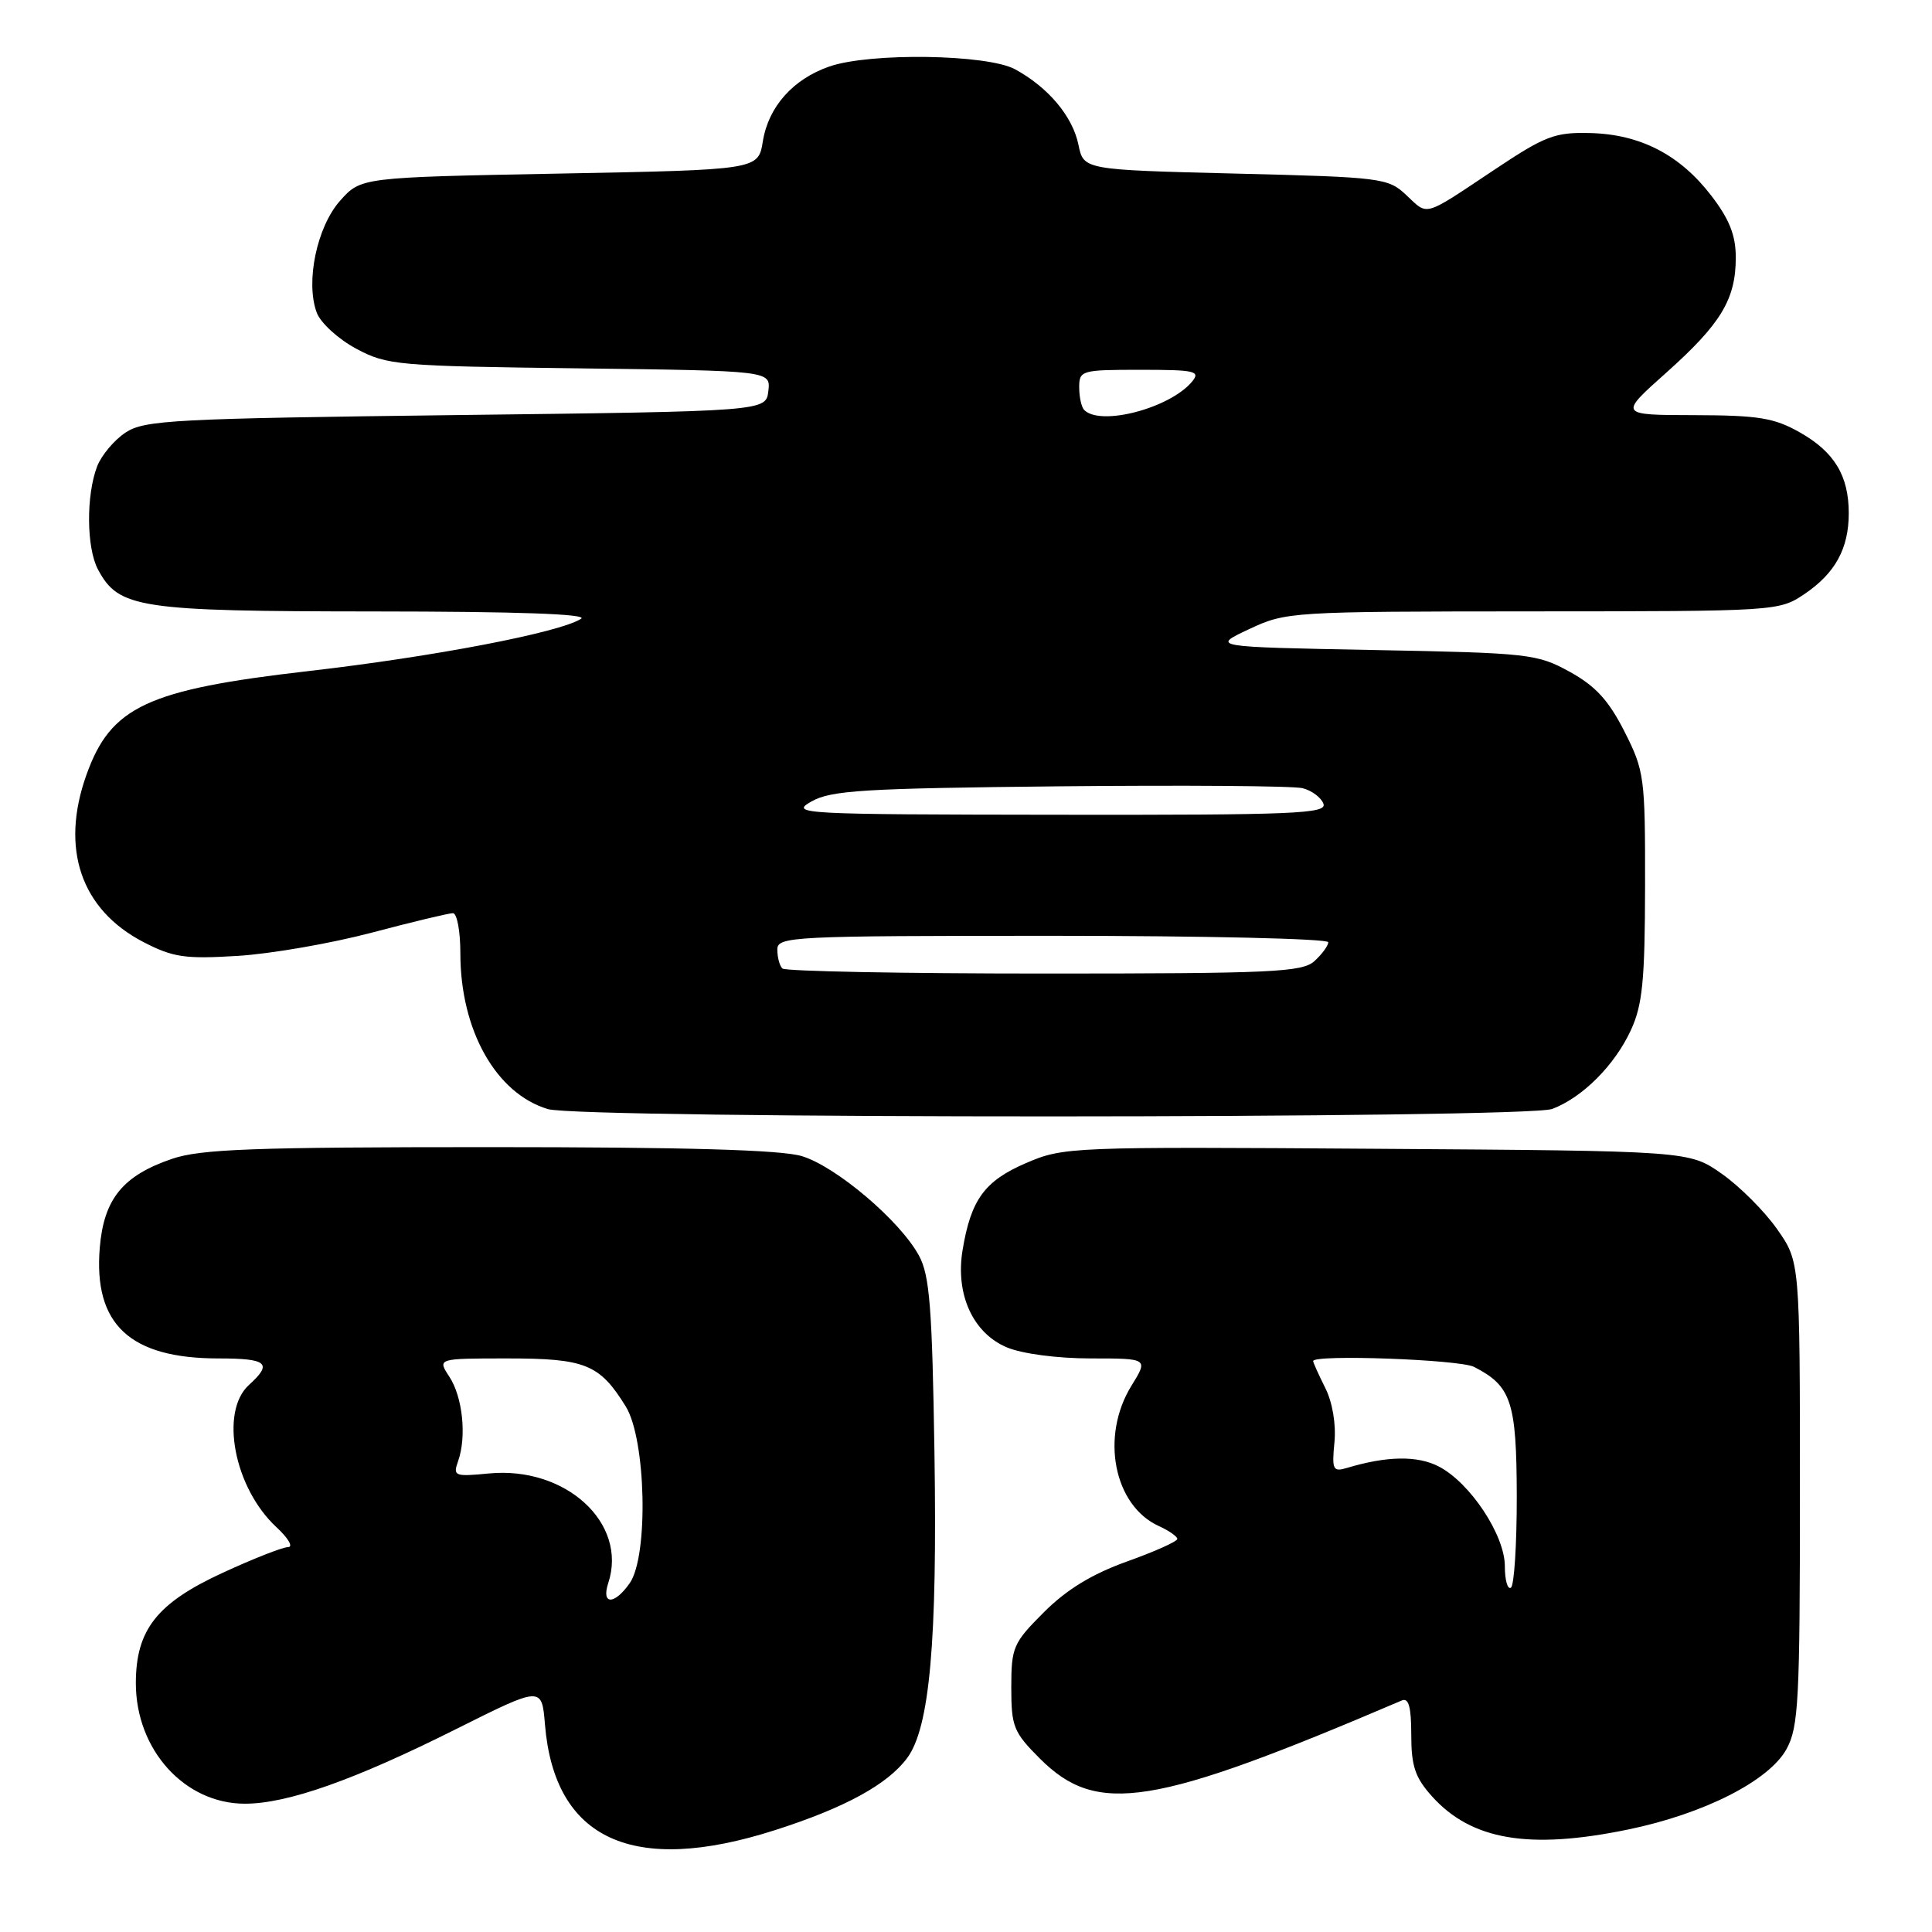 <?xml version="1.0" encoding="UTF-8" standalone="no"?>
<!DOCTYPE svg PUBLIC "-//W3C//DTD SVG 1.1//EN" "http://www.w3.org/Graphics/SVG/1.1/DTD/svg11.dtd" >
<svg xmlns="http://www.w3.org/2000/svg" xmlns:xlink="http://www.w3.org/1999/xlink" version="1.1" viewBox="0 0 256 256">
 <g >
 <path fill="currentColor"
d=" M 102.70 242.50 C 111.95 239.54 117.61 236.45 120.21 232.94 C 123.19 228.91 124.21 217.54 123.82 192.50 C 123.52 173.27 123.19 168.99 121.77 166.38 C 119.27 161.76 110.77 154.55 106.24 153.19 C 103.48 152.36 90.86 152.00 64.81 152.00 C 33.59 152.00 26.60 152.26 22.80 153.55 C 16.27 155.78 13.76 158.86 13.22 165.33 C 12.38 175.50 17.21 180.00 28.97 180.00 C 35.42 180.00 36.16 180.64 33.00 183.50 C 29.08 187.05 31.02 197.16 36.63 202.36 C 38.20 203.81 38.89 205.00 38.17 205.00 C 37.46 205.00 33.54 206.54 29.47 208.42 C 20.78 212.43 18.01 215.96 18.00 223.02 C 18.00 231.86 24.46 239.00 32.45 239.00 C 38.09 239.00 46.97 235.86 60.48 229.09 C 71.79 223.43 71.79 223.43 72.21 228.50 C 73.47 243.77 83.86 248.54 102.70 242.50 Z  M 215.73 242.42 C 225.81 240.34 234.42 235.96 236.73 231.75 C 238.32 228.84 238.50 225.32 238.50 197.84 C 238.50 167.17 238.50 167.17 235.47 162.86 C 233.81 160.49 230.51 157.19 228.14 155.53 C 223.83 152.50 223.83 152.50 182.42 152.22 C 141.80 151.94 140.92 151.98 135.96 154.11 C 130.46 156.48 128.66 158.95 127.55 165.62 C 126.57 171.51 128.92 176.65 133.43 178.54 C 135.47 179.39 140.13 180.00 144.55 180.00 C 152.16 180.00 152.16 180.00 149.91 183.64 C 145.79 190.32 147.58 199.49 153.55 202.21 C 154.90 202.82 156.00 203.59 156.00 203.92 C 156.00 204.25 152.99 205.60 149.32 206.91 C 144.67 208.58 141.32 210.63 138.32 213.63 C 134.25 217.70 134.00 218.27 134.00 223.59 C 134.00 228.79 134.30 229.53 137.79 233.02 C 145.38 240.61 152.73 239.43 185.75 225.32 C 186.66 224.93 187.00 226.19 187.00 229.88 C 187.00 234.02 187.51 235.54 189.75 238.03 C 194.97 243.83 202.62 245.13 215.73 242.42 Z  M 205.68 146.94 C 209.69 145.42 213.95 141.16 216.10 136.50 C 217.64 133.17 217.96 129.96 217.98 117.43 C 218.00 102.95 217.89 102.15 215.25 96.93 C 213.16 92.81 211.42 90.90 208.00 89.02 C 203.68 86.64 202.62 86.52 182.00 86.13 C 160.50 85.72 160.50 85.72 165.50 83.37 C 170.42 81.06 171.00 81.03 203.10 81.01 C 235.37 81.00 235.74 80.98 239.09 78.72 C 243.17 75.97 244.97 72.69 244.97 68.00 C 244.97 63.03 243.06 59.88 238.48 57.29 C 235.09 55.37 233.01 55.03 224.50 55.01 C 214.50 54.99 214.50 54.99 220.78 49.39 C 228.03 42.92 230.00 39.66 230.00 34.13 C 230.00 31.18 229.16 29.06 226.75 25.92 C 222.60 20.51 217.35 17.79 210.70 17.63 C 206.03 17.51 204.74 18.00 198.00 22.50 C 188.48 28.84 189.28 28.61 186.35 25.86 C 183.93 23.58 183.15 23.48 163.71 23.00 C 143.58 22.50 143.58 22.50 142.90 19.18 C 142.13 15.42 138.90 11.57 134.50 9.18 C 130.81 7.18 115.28 6.95 109.90 8.81 C 105.08 10.48 101.82 14.14 101.08 18.73 C 100.47 22.50 100.47 22.50 74.15 23.00 C 47.83 23.50 47.83 23.50 45.07 26.59 C 41.98 30.06 40.45 37.41 41.98 41.45 C 42.50 42.81 44.85 44.95 47.21 46.21 C 51.30 48.40 52.66 48.51 76.81 48.81 C 102.12 49.13 102.12 49.13 101.81 51.81 C 101.50 54.50 101.50 54.50 60.45 55.00 C 23.10 55.46 19.16 55.66 16.66 57.30 C 15.15 58.29 13.44 60.32 12.87 61.80 C 11.40 65.64 11.45 72.61 12.99 75.47 C 15.73 80.60 18.37 81.00 49.65 81.02 C 68.48 81.03 77.98 81.36 77.00 81.99 C 74.15 83.82 57.44 87.02 40.88 88.92 C 19.49 91.38 14.68 93.62 11.45 102.68 C 7.96 112.45 10.72 120.53 19.01 124.83 C 22.94 126.86 24.50 127.09 31.50 126.66 C 35.90 126.39 43.89 125.00 49.26 123.58 C 54.63 122.16 59.47 121.00 60.01 121.00 C 60.56 121.00 61.00 123.39 61.00 126.32 C 61.00 136.51 65.72 144.90 72.60 146.96 C 76.96 148.27 202.23 148.24 205.68 146.94 Z  M 80.60 209.75 C 83.20 201.83 74.97 194.27 64.80 195.24 C 60.22 195.68 60.00 195.59 60.70 193.61 C 61.85 190.37 61.31 185.12 59.54 182.42 C 57.95 180.00 57.95 180.00 67.25 180.00 C 77.58 180.00 79.45 180.76 82.92 186.37 C 85.61 190.72 85.95 206.19 83.44 209.78 C 81.40 212.69 79.64 212.67 80.60 209.75 Z  M 199.40 207.53 C 199.40 203.41 194.80 196.47 190.65 194.32 C 187.82 192.85 183.75 192.92 178.47 194.51 C 176.62 195.06 176.47 194.75 176.82 191.11 C 177.05 188.72 176.56 185.81 175.60 183.90 C 174.72 182.14 174.00 180.54 174.00 180.35 C 174.00 179.44 193.40 180.14 195.32 181.12 C 200.26 183.65 200.95 185.73 200.98 198.19 C 200.99 204.62 200.64 210.10 200.20 210.38 C 199.76 210.65 199.40 209.37 199.40 207.53 Z  M 103.67 128.33 C 103.30 127.97 103.00 126.84 103.00 125.83 C 103.00 124.09 104.77 124.00 139.50 124.00 C 159.57 124.00 176.00 124.38 176.00 124.85 C 176.00 125.31 175.18 126.43 174.17 127.35 C 172.55 128.82 168.58 129.00 138.34 129.00 C 119.64 129.00 104.03 128.70 103.67 128.33 Z  M 107.50 106.21 C 110.11 104.72 114.40 104.46 140.46 104.19 C 156.94 104.03 171.40 104.13 172.60 104.44 C 173.80 104.74 175.04 105.66 175.36 106.49 C 175.87 107.82 171.66 108.00 140.22 107.96 C 106.01 107.92 104.63 107.85 107.50 106.21 Z  M 143.67 54.33 C 143.30 53.97 143.00 52.62 143.00 51.33 C 143.00 49.08 143.28 49.00 151.12 49.00 C 158.38 49.00 159.11 49.17 157.95 50.57 C 155.03 54.08 145.84 56.51 143.67 54.33 Z "/>
</g>
</svg>